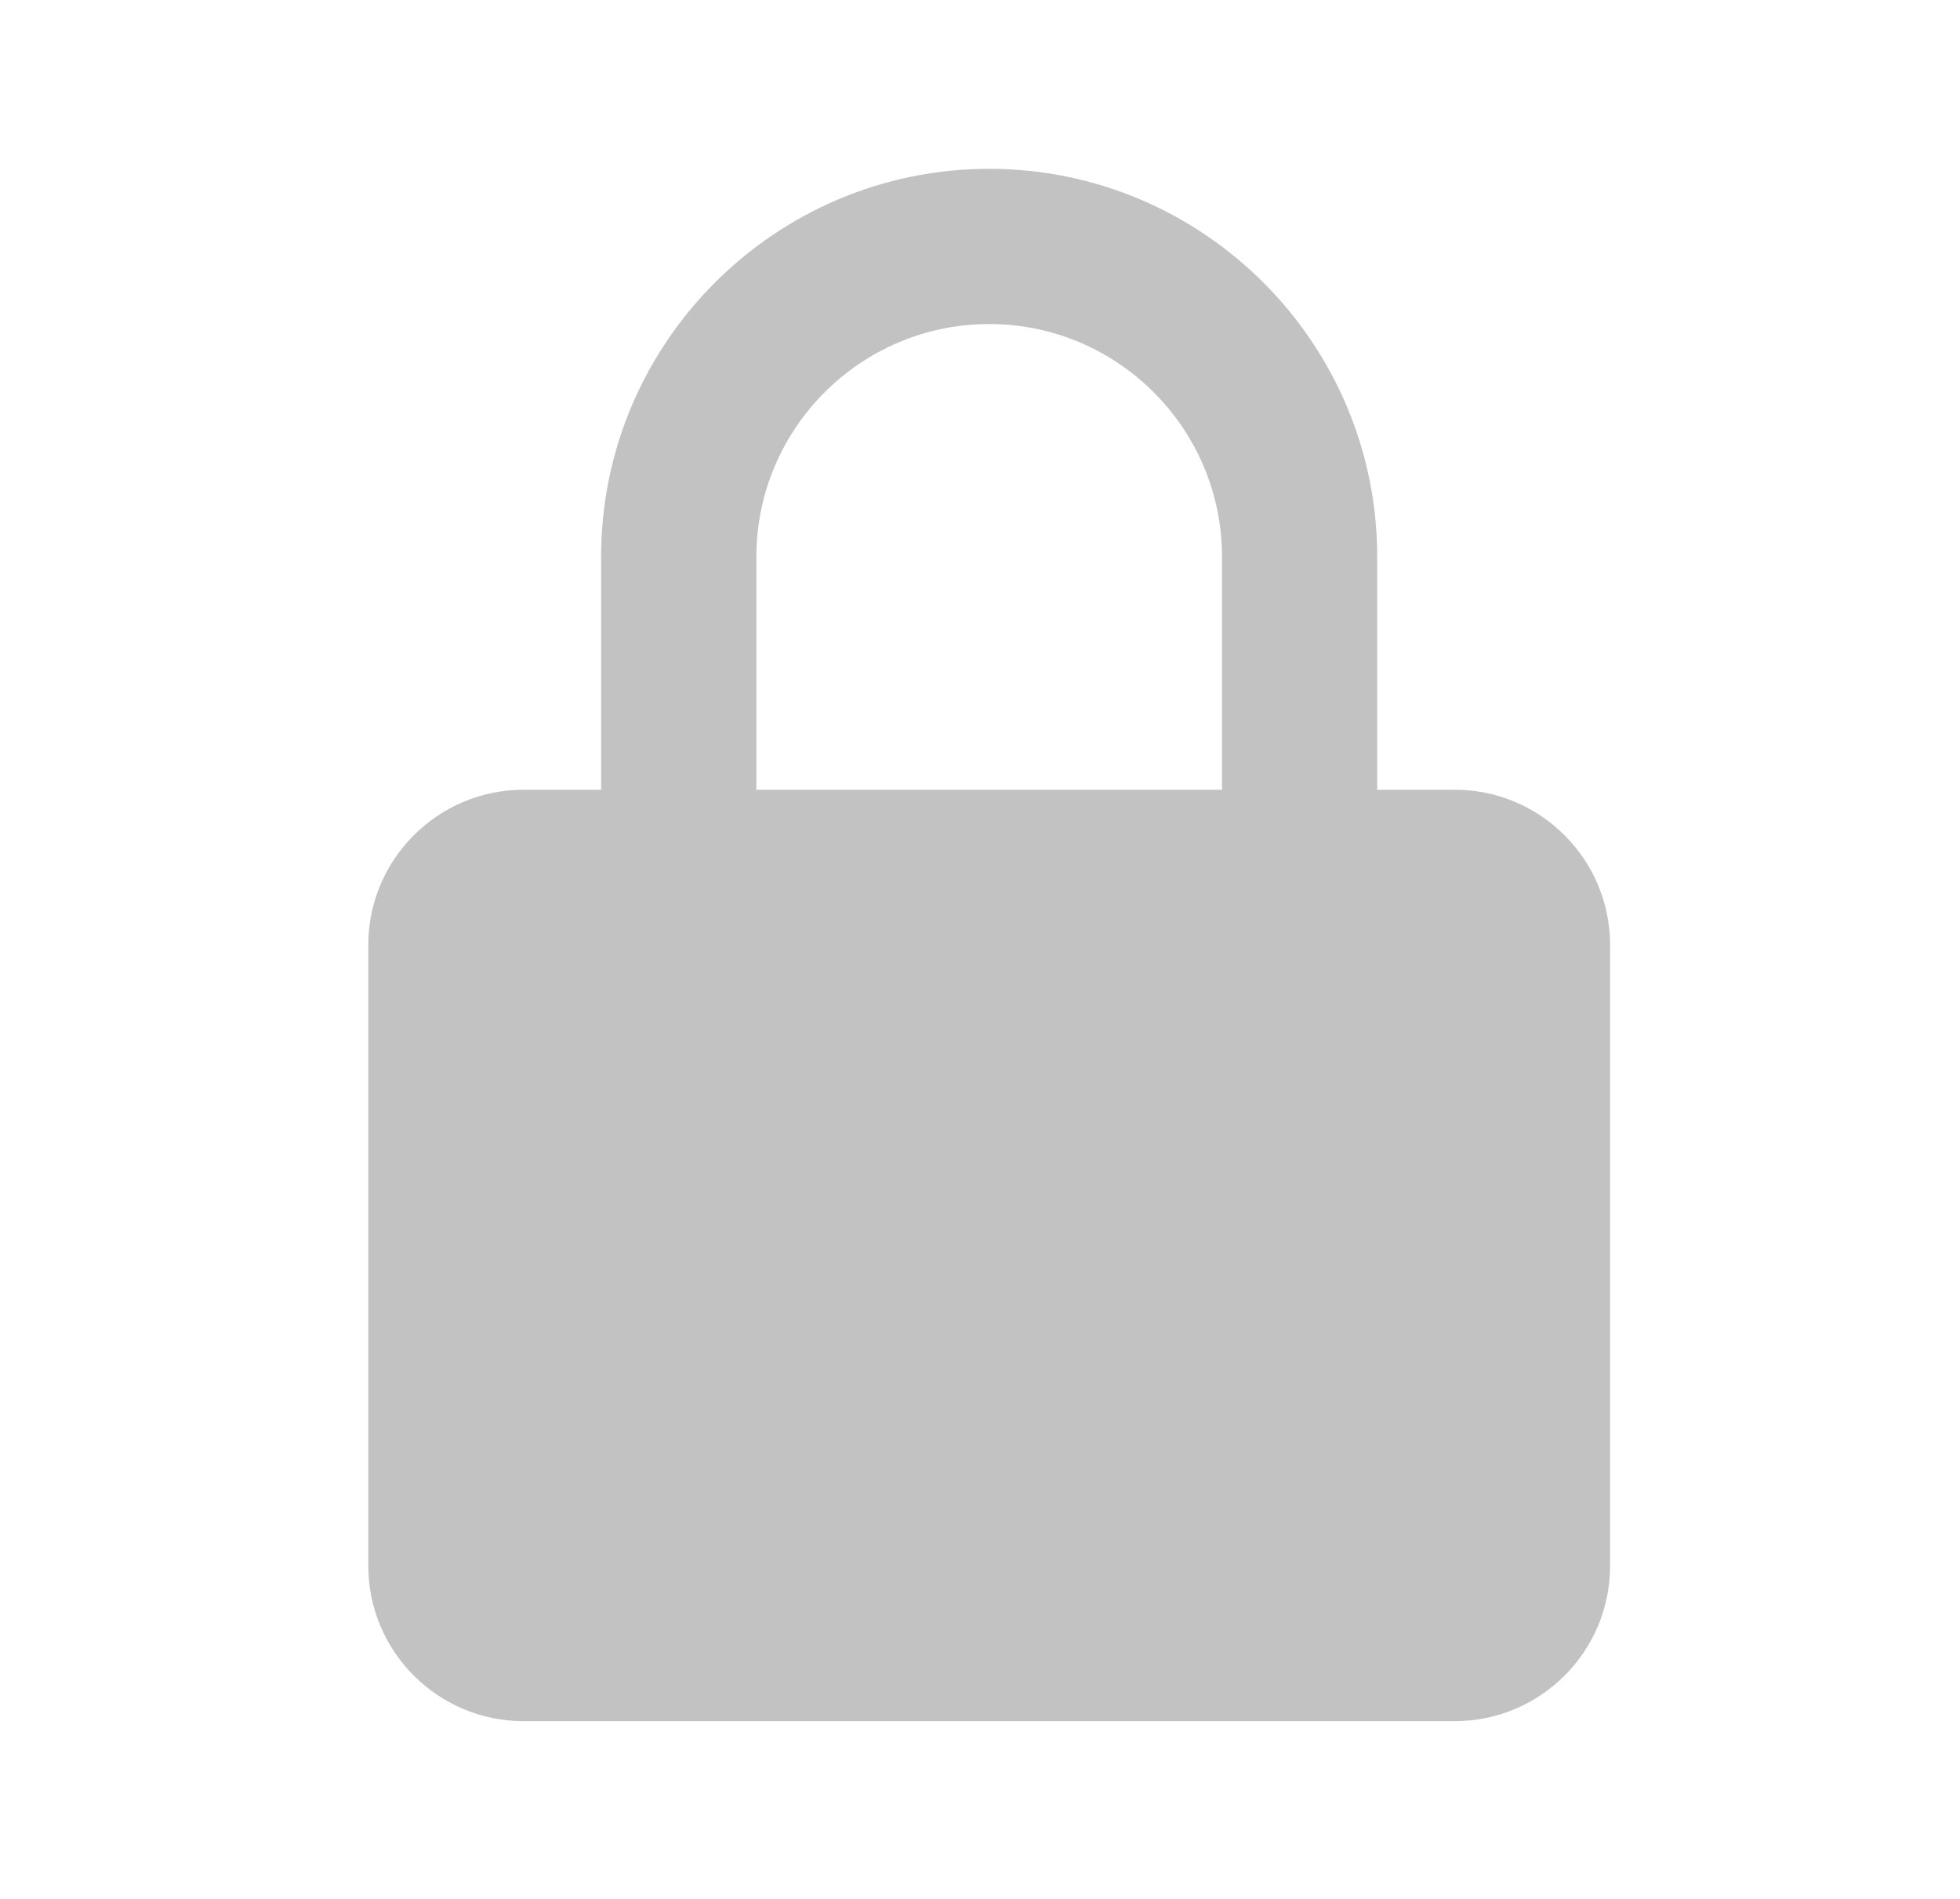<svg width="32" height="31" viewBox="0 0 32 31" fill="none" xmlns="http://www.w3.org/2000/svg">
<g opacity="0.3">
<path d="M26.287 15.427C26.287 14.029 25.15 12.893 23.753 12.893H22.485V9.091C22.485 5.598 19.643 2.756 16.15 2.756C12.657 2.756 9.814 5.598 9.814 9.091V12.893H8.547C7.15 12.893 6.013 14.029 6.013 15.427V25.564C6.013 26.961 7.15 28.098 8.547 28.098H23.753C25.15 28.098 26.287 26.961 26.287 25.564V15.427ZM12.349 9.091C12.349 6.995 14.054 5.29 16.15 5.29C18.246 5.29 19.951 6.995 19.951 9.091V12.893H12.349V9.091Z" fill="#333333"/>
</g>
</svg>
